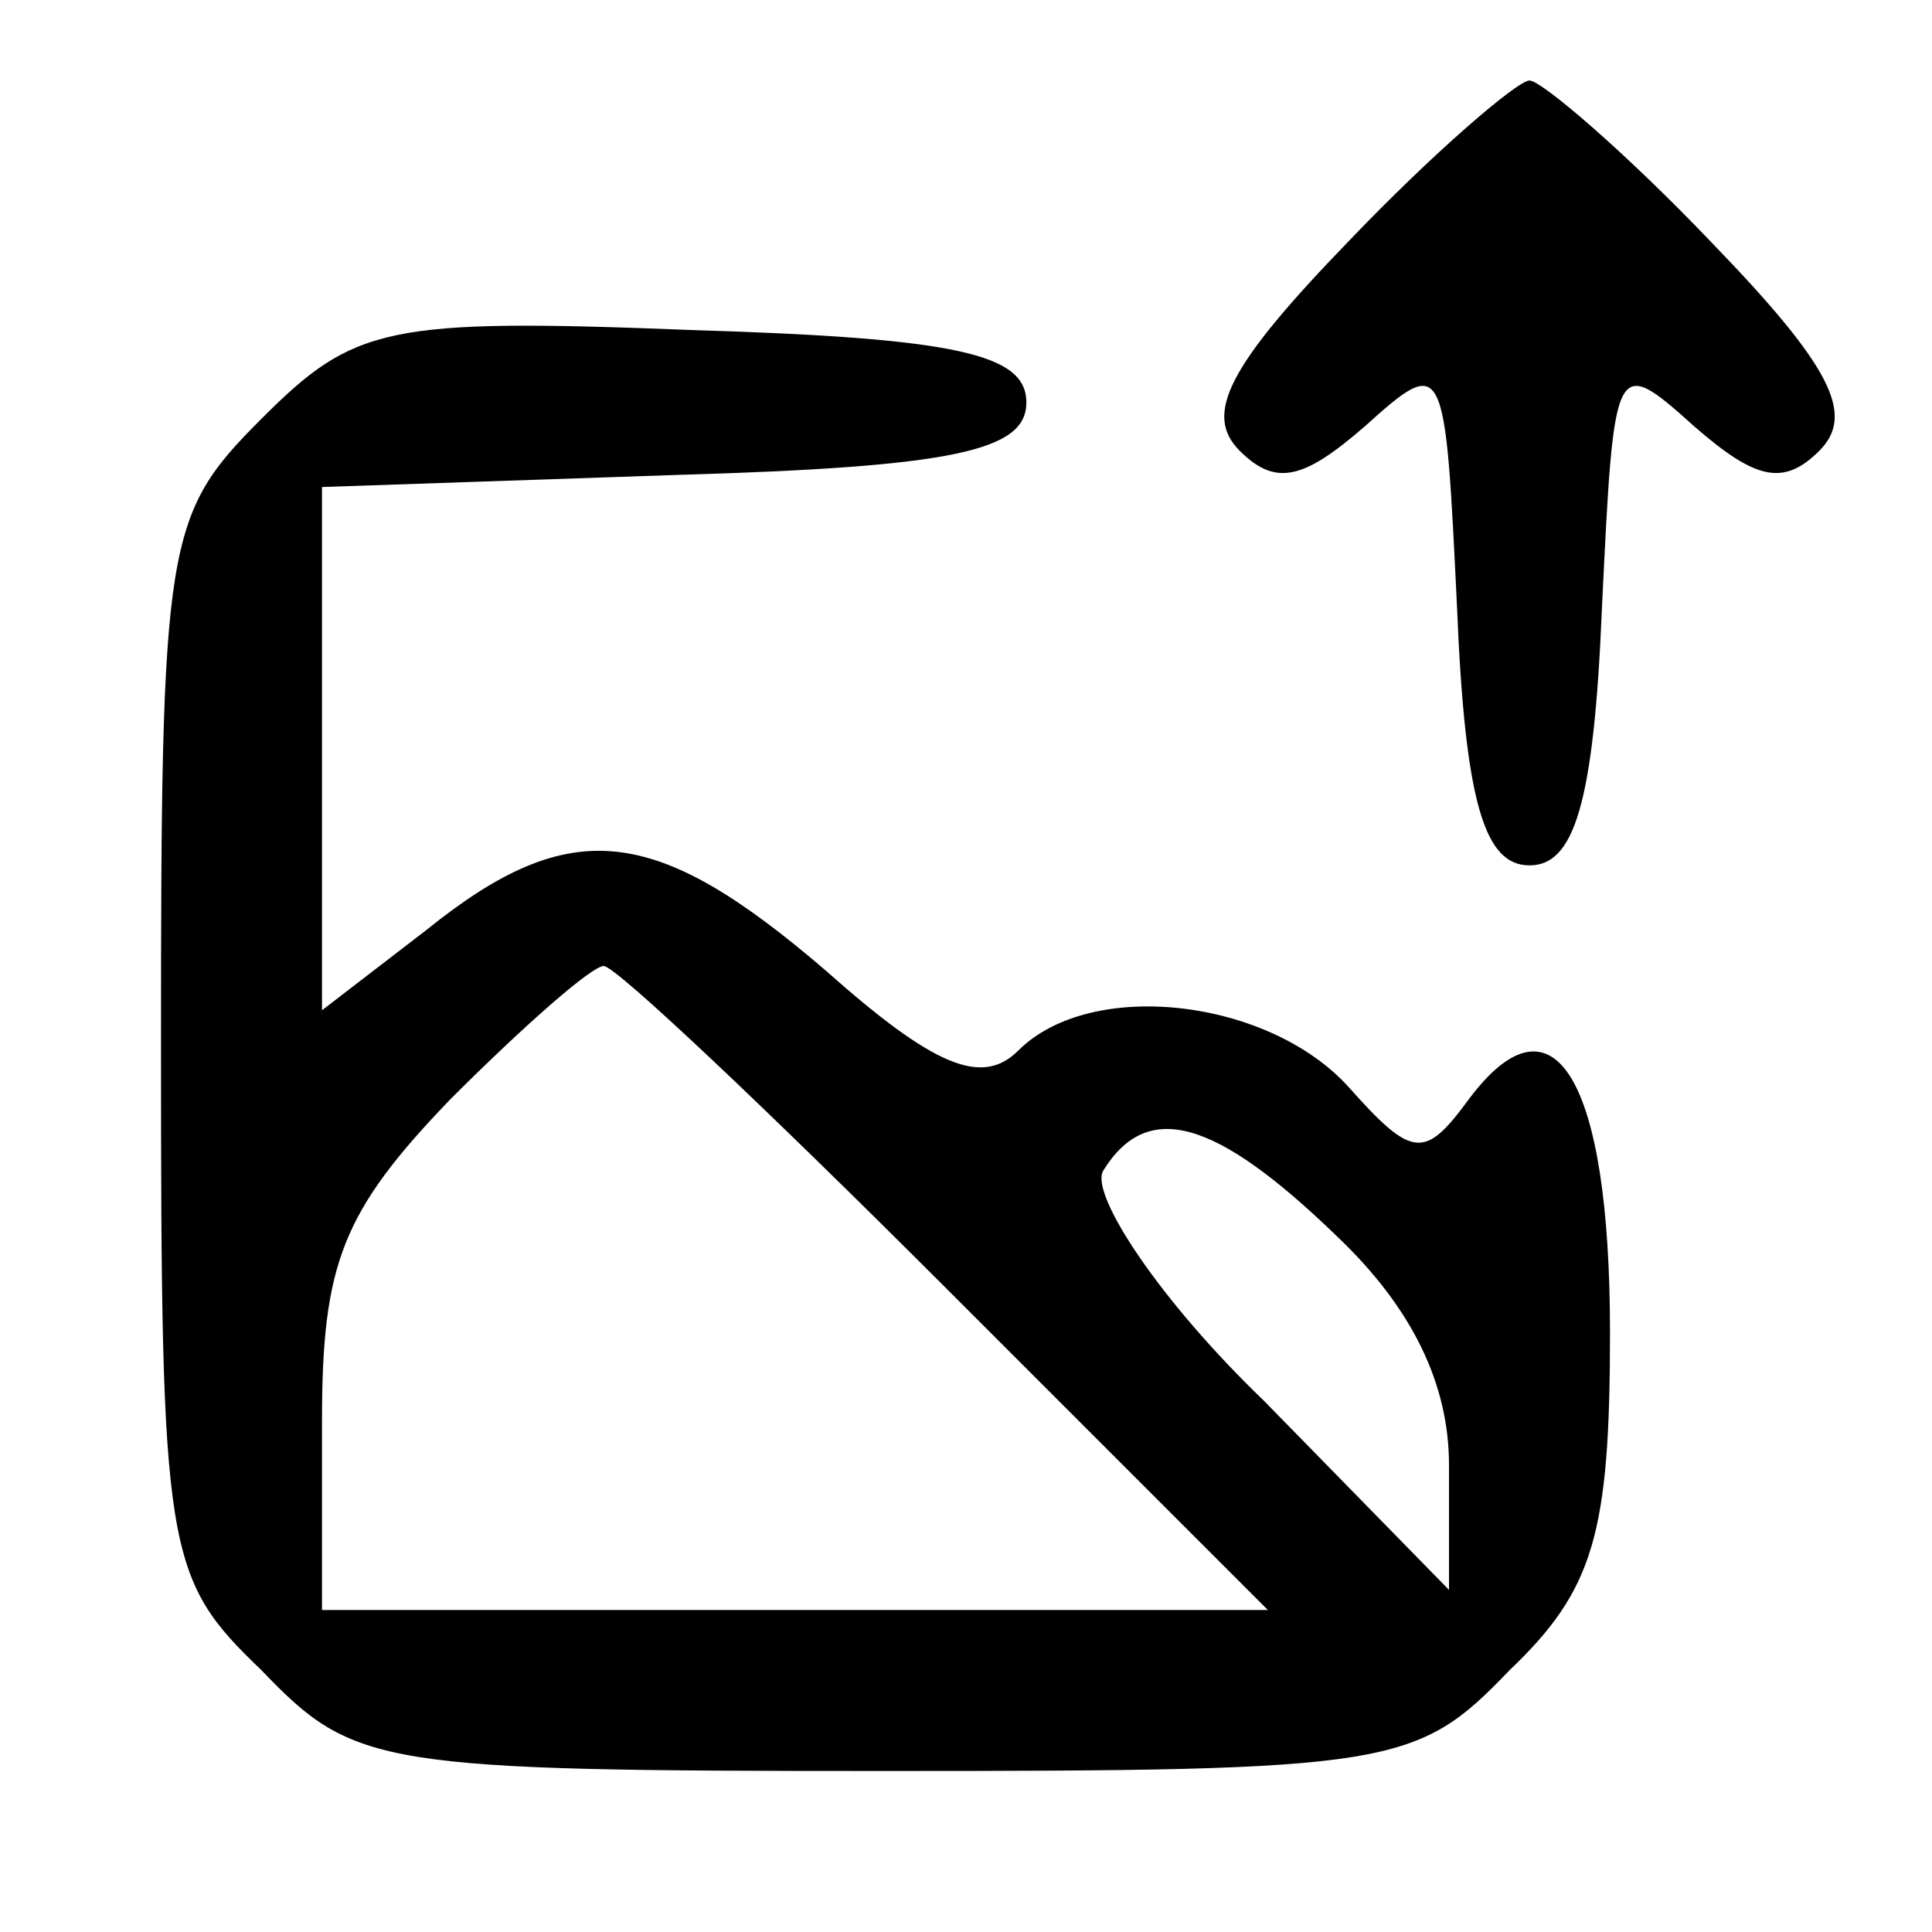 <?xml version="1.0" standalone="no"?>
<!DOCTYPE svg PUBLIC "-//W3C//DTD SVG 20010904//EN"
 "http://www.w3.org/TR/2001/REC-SVG-20010904/DTD/svg10.dtd">
<svg version="1.0" xmlns="http://www.w3.org/2000/svg"
 width="48pt" height="48pt" viewBox="0 0 48 48"
 preserveAspectRatio="xMidYMid meet">

<g transform="translate(0,48) scale(0.1,-0.1)"
fill="#000000" stroke="none">
<path d="M335 420 c-30 -31 -36 -43 -27 -52 9 -9 16 -7 31 6 20 18 20 17 23
-45 2 -49 7 -64 18 -64 11 0 16 15 18 64 3 62 3 63 23 45 15 -13 22 -15 31 -6
9 9 3 21 -27 52 -21 22 -42 40 -45 40 -3 0 -24 -18 -45 -40z"/>
<path d="M65 376 c-24 -24 -25 -30 -25 -156 0 -126 1 -132 25 -155 23 -24 29
-25 155 -25 126 0 132 1 155 25 21 20 25 34 25 84 0 63 -14 86 -35 58 -11 -15
-14 -15 -30 3 -20 22 -64 27 -82 9 -9 -9 -21 -4 -48 20 -42 36 -63 39 -99 10
l-26 -20 0 65 0 65 88 3 c69 2 87 6 87 18 0 12 -17 16 -83 18 -76 3 -84 1
-107 -22z m170 -216 l80 -80 -118 0 -117 0 0 47 c0 39 5 52 32 80 18 18 35 33
38 33 3 0 41 -36 85 -80z m97 13 c19 -18 28 -37 28 -57 l0 -31 -46 47 c-26 25
-43 51 -40 57 11 18 28 13 58 -16z"/>
</g>
</svg>
